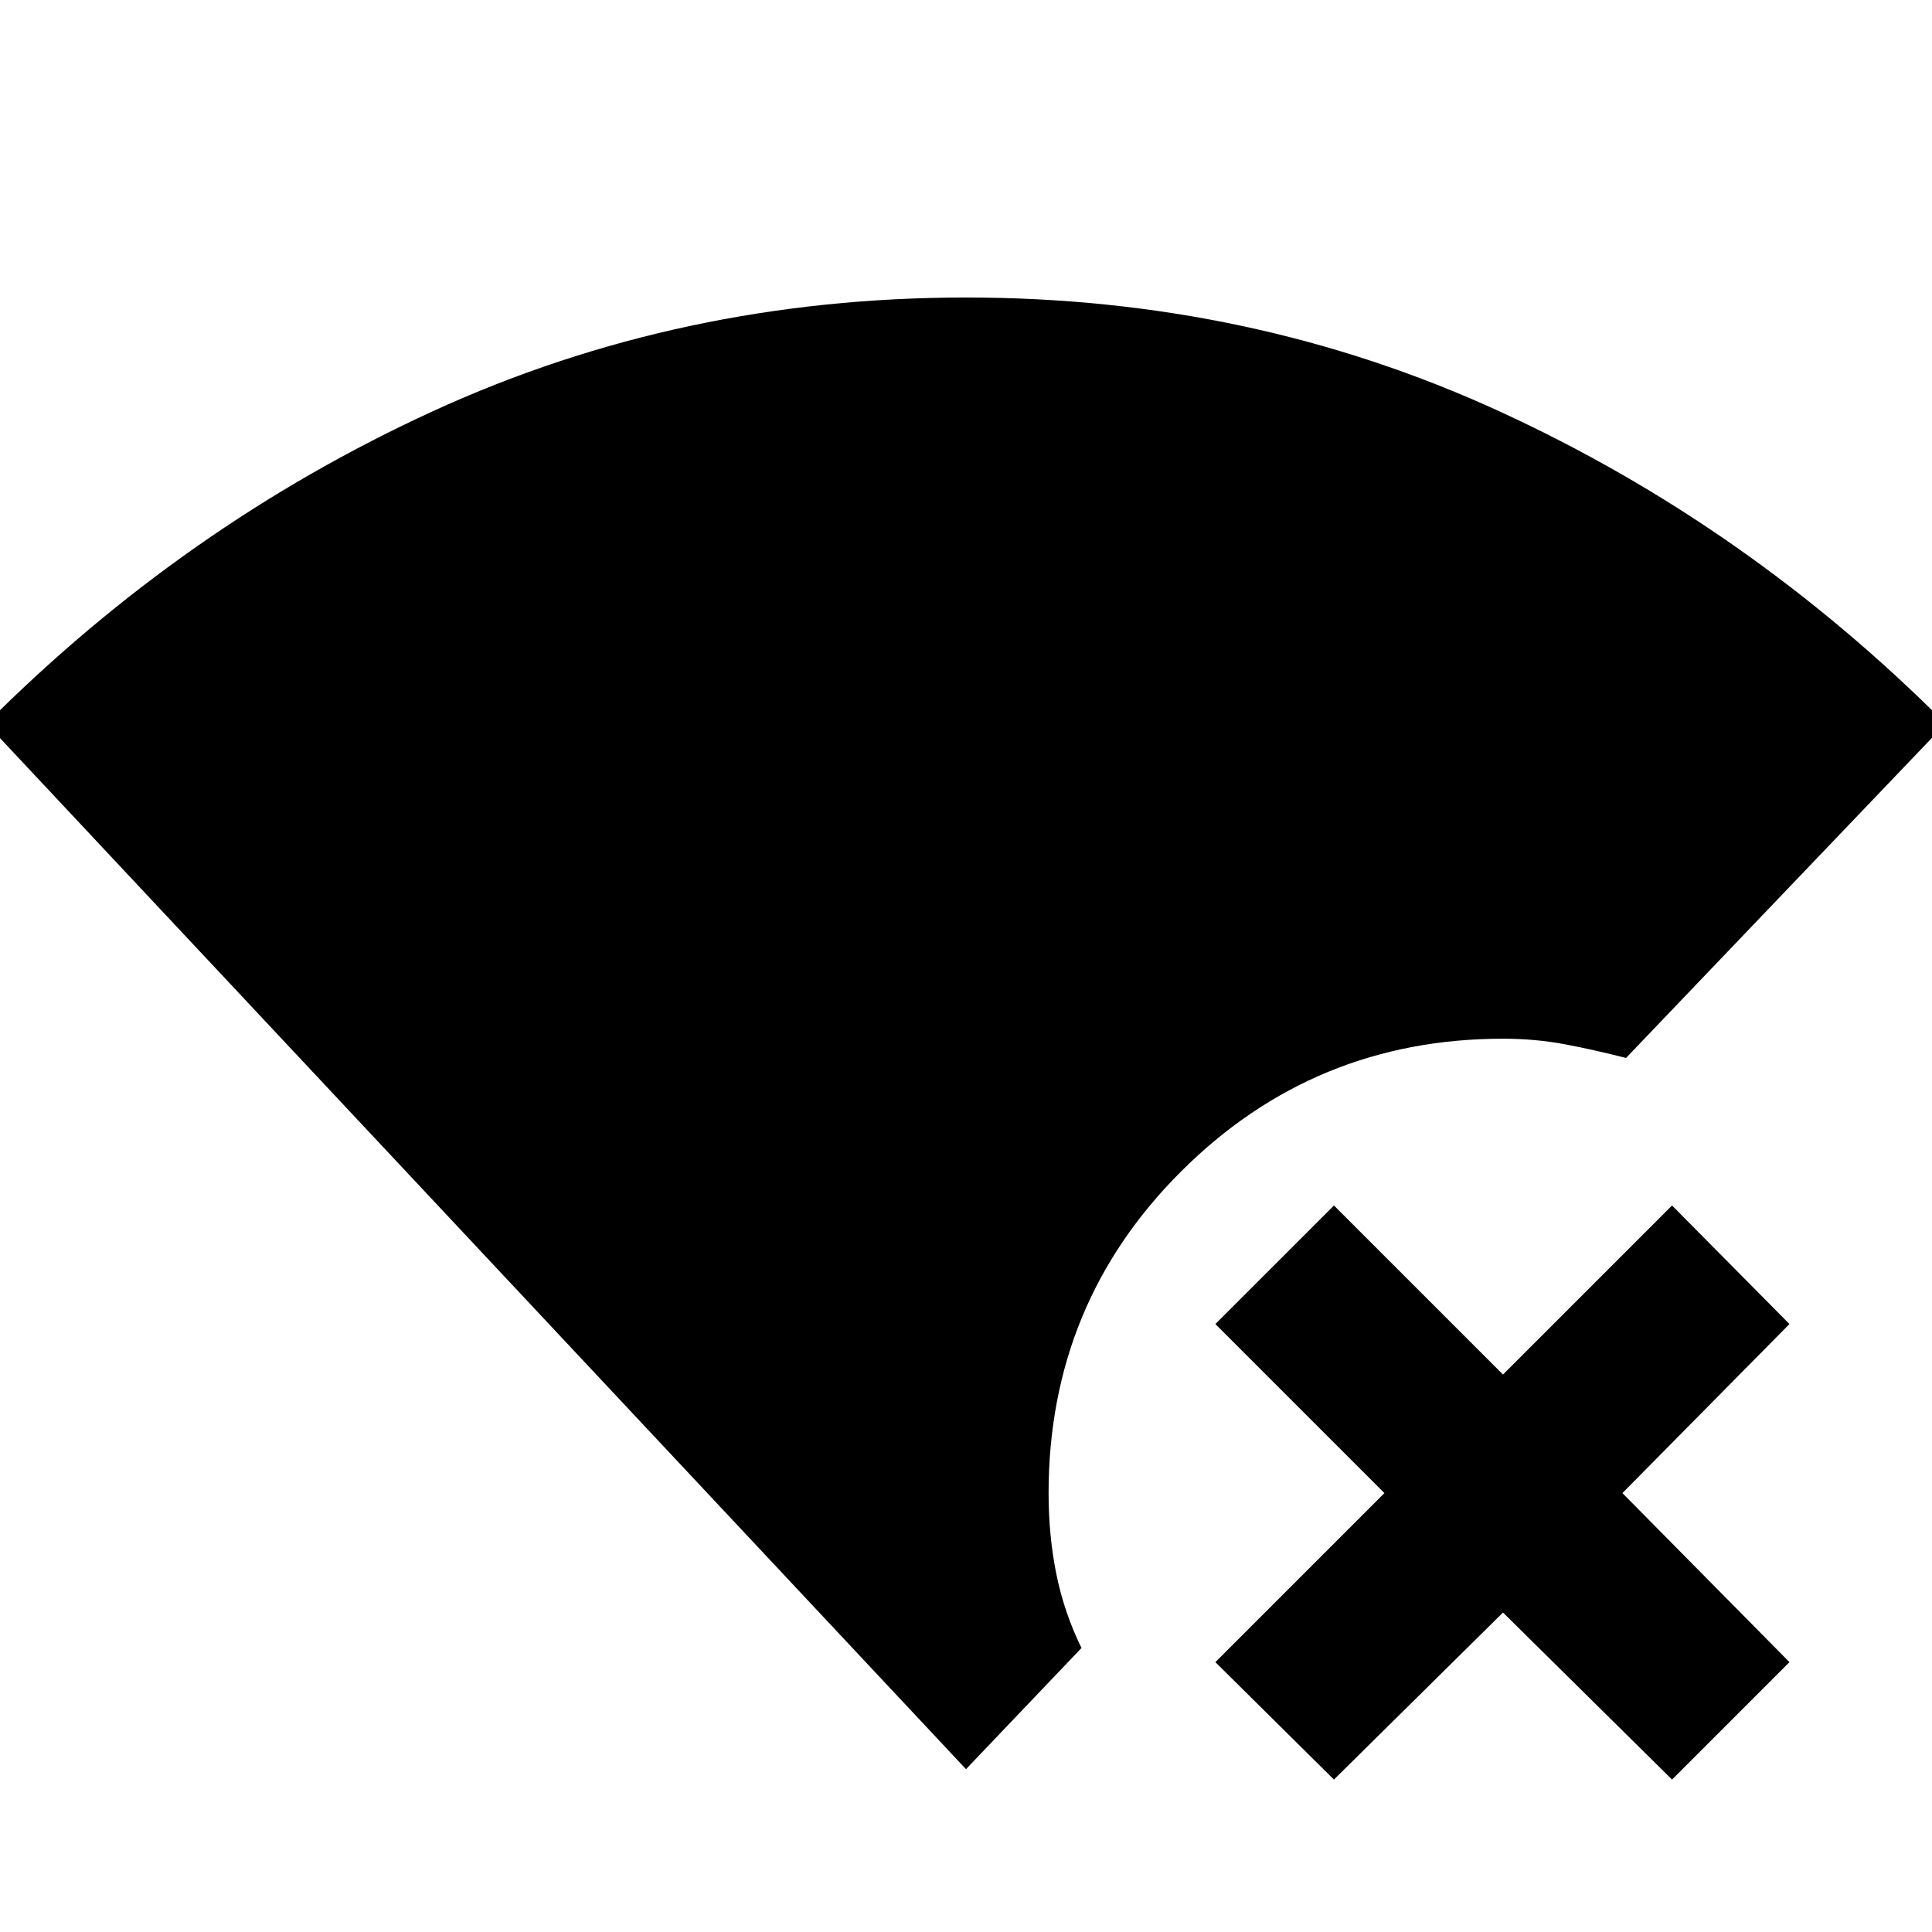 <svg xmlns="http://www.w3.org/2000/svg" height="48" viewBox="0 -960 960 960" width="48"><path d="M480-80.91-6.74-600.43q98.42-98.61 221.67-155.17Q338.19-812.17 480-812.17t265.07 56.57q123.25 56.56 221.67 155.17L807.96-434.3q-15.57-4-30.29-6.79-14.71-2.78-30.84-2.78-93.74 0-159.76 65.76-66.03 65.76-66.03 160.02 0 21.38 3.9 40.48 3.91 19.1 12.45 36.48L480-80.91Zm182.83 5.17-58.92-58.35 84-84-84-84L662.83-361l84 84 84-84 58.34 58.91-83 84 83 84-58.34 58.35-84-83-84 83Z"/></svg>